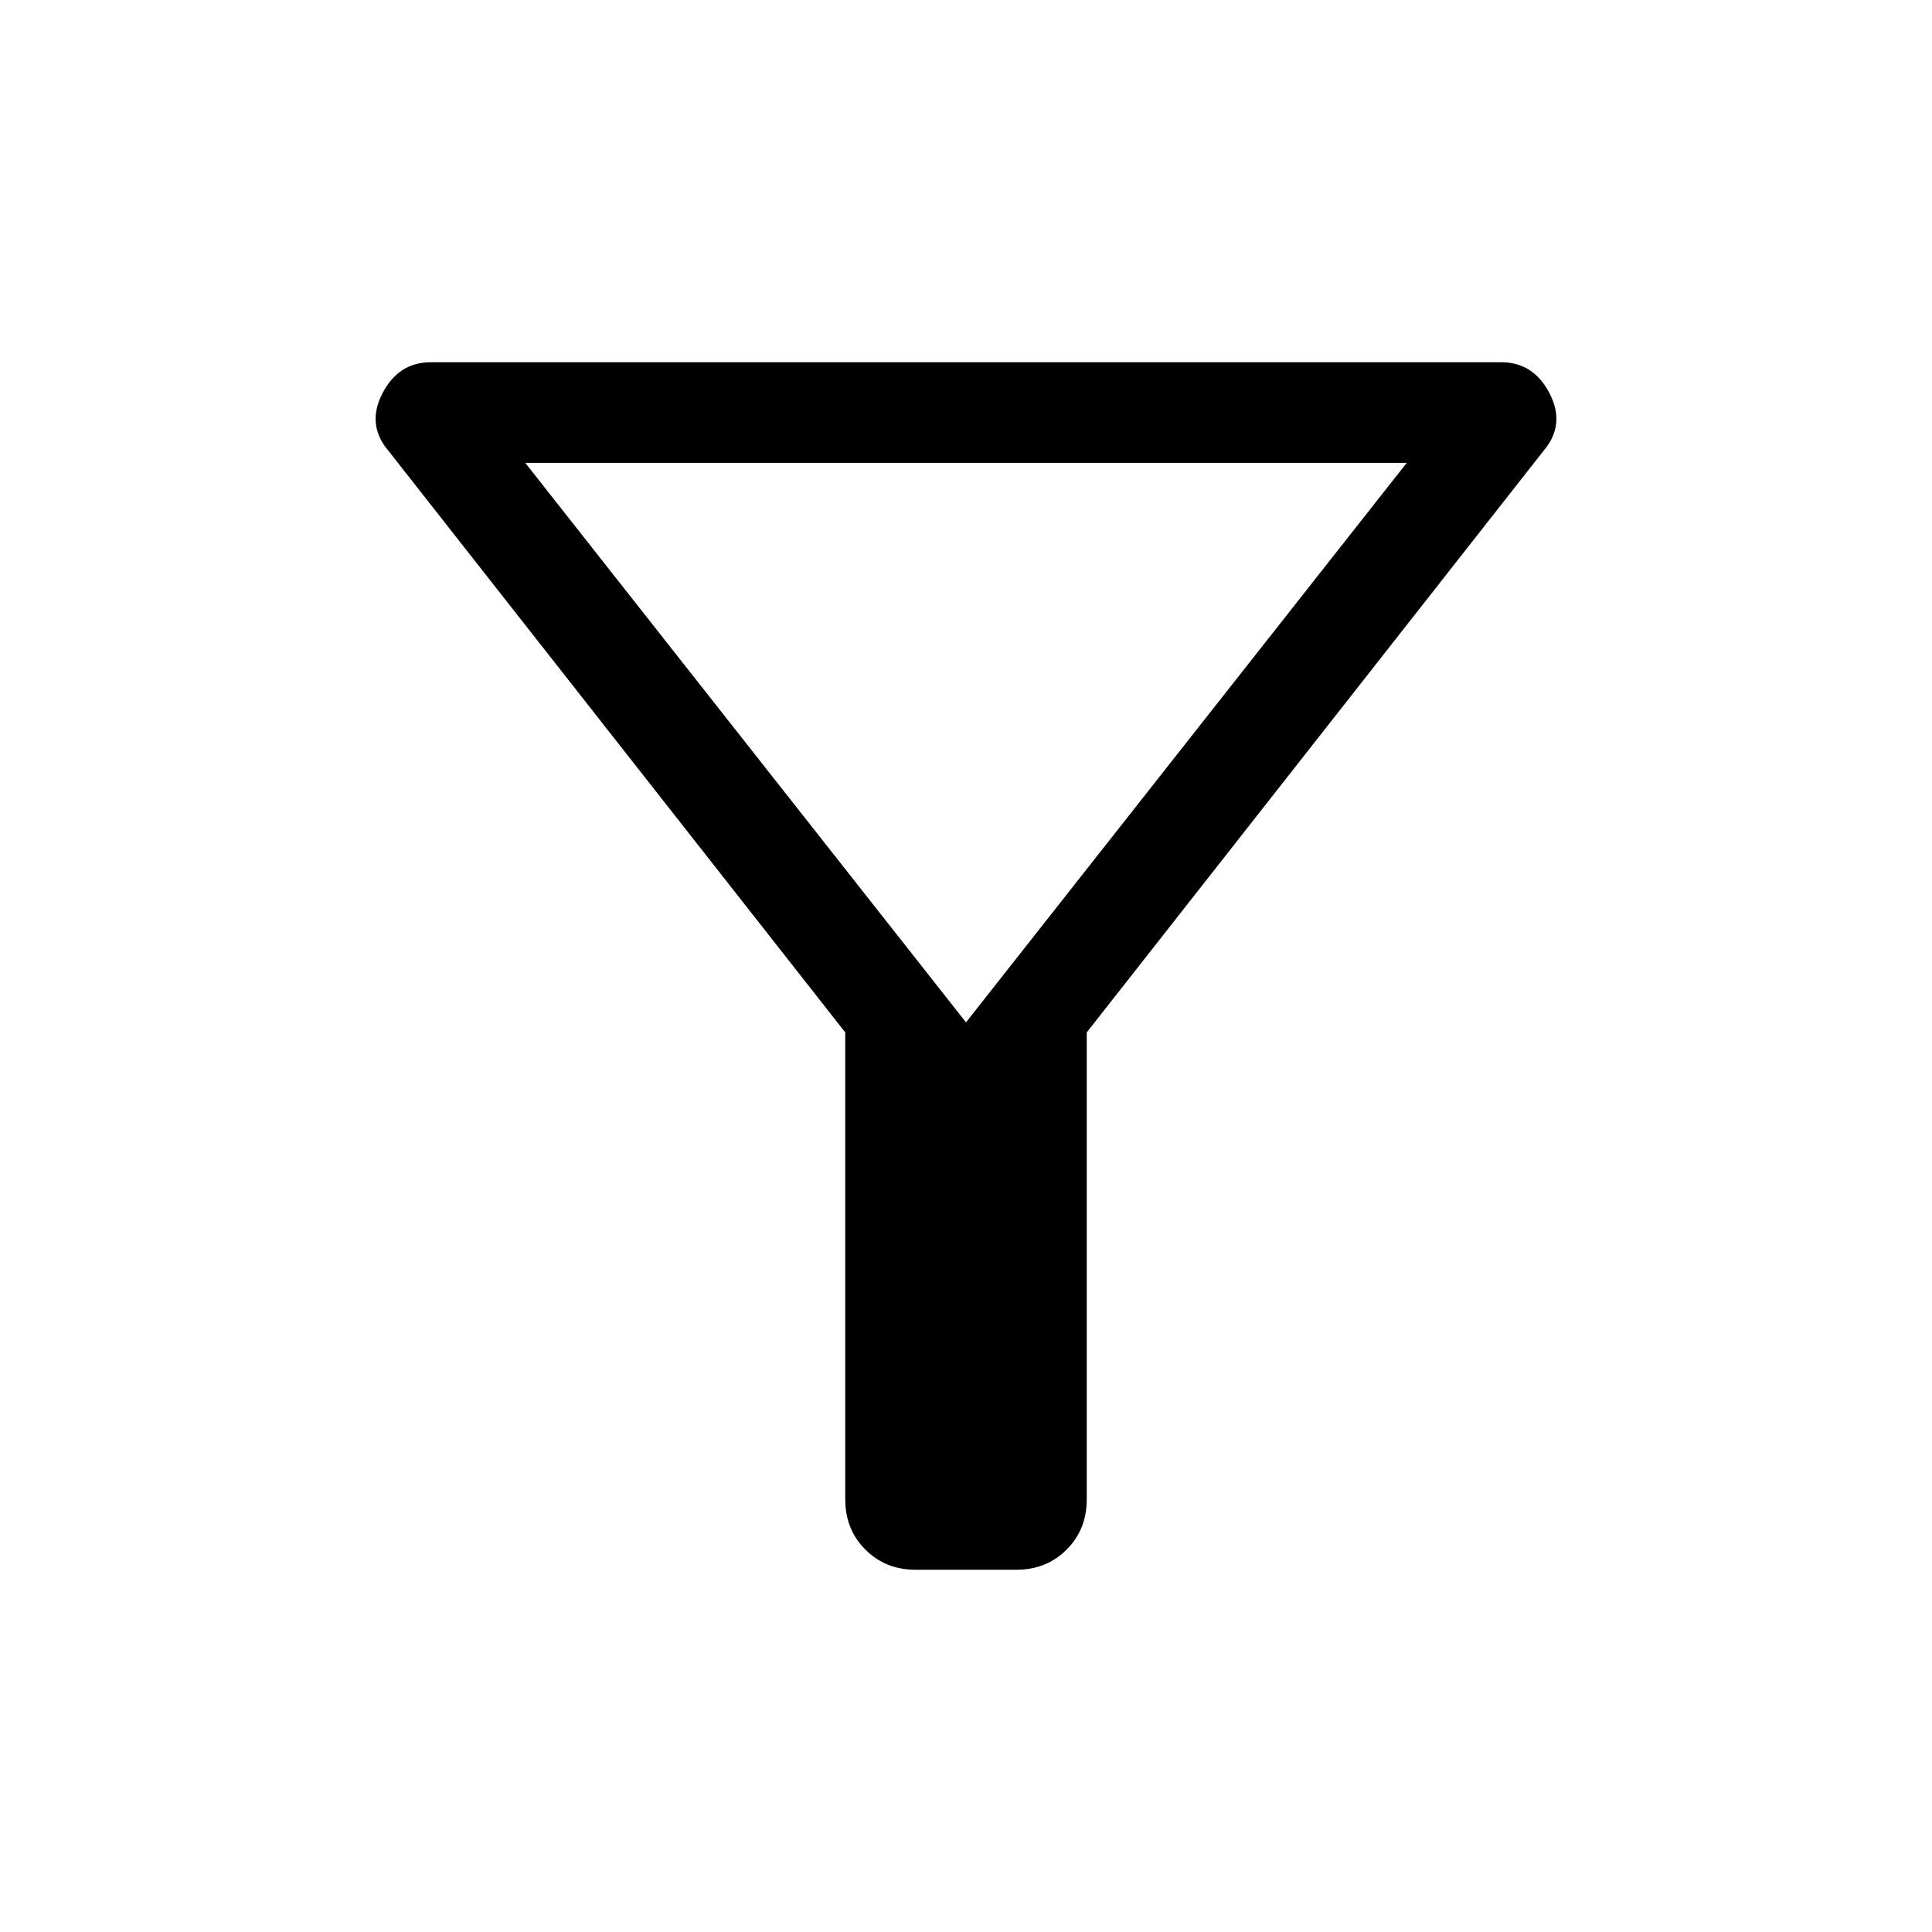 <svg xmlns="http://www.w3.org/2000/svg" height="40" width="40"><path d="M22.5 21.375v9.667q0 .625-.417 1.041-.416.417-1.041.417h-2.084q-.625 0-1.041-.417-.417-.416-.417-1.041v-9.667L8.042 9.333q-.459-.541-.125-1.187.333-.646 1-.646h22.166q.667 0 1 .646.334.646-.125 1.187Zm-2.5-.208 9.125-11.584h-18.25Zm0 0Z"/></svg>